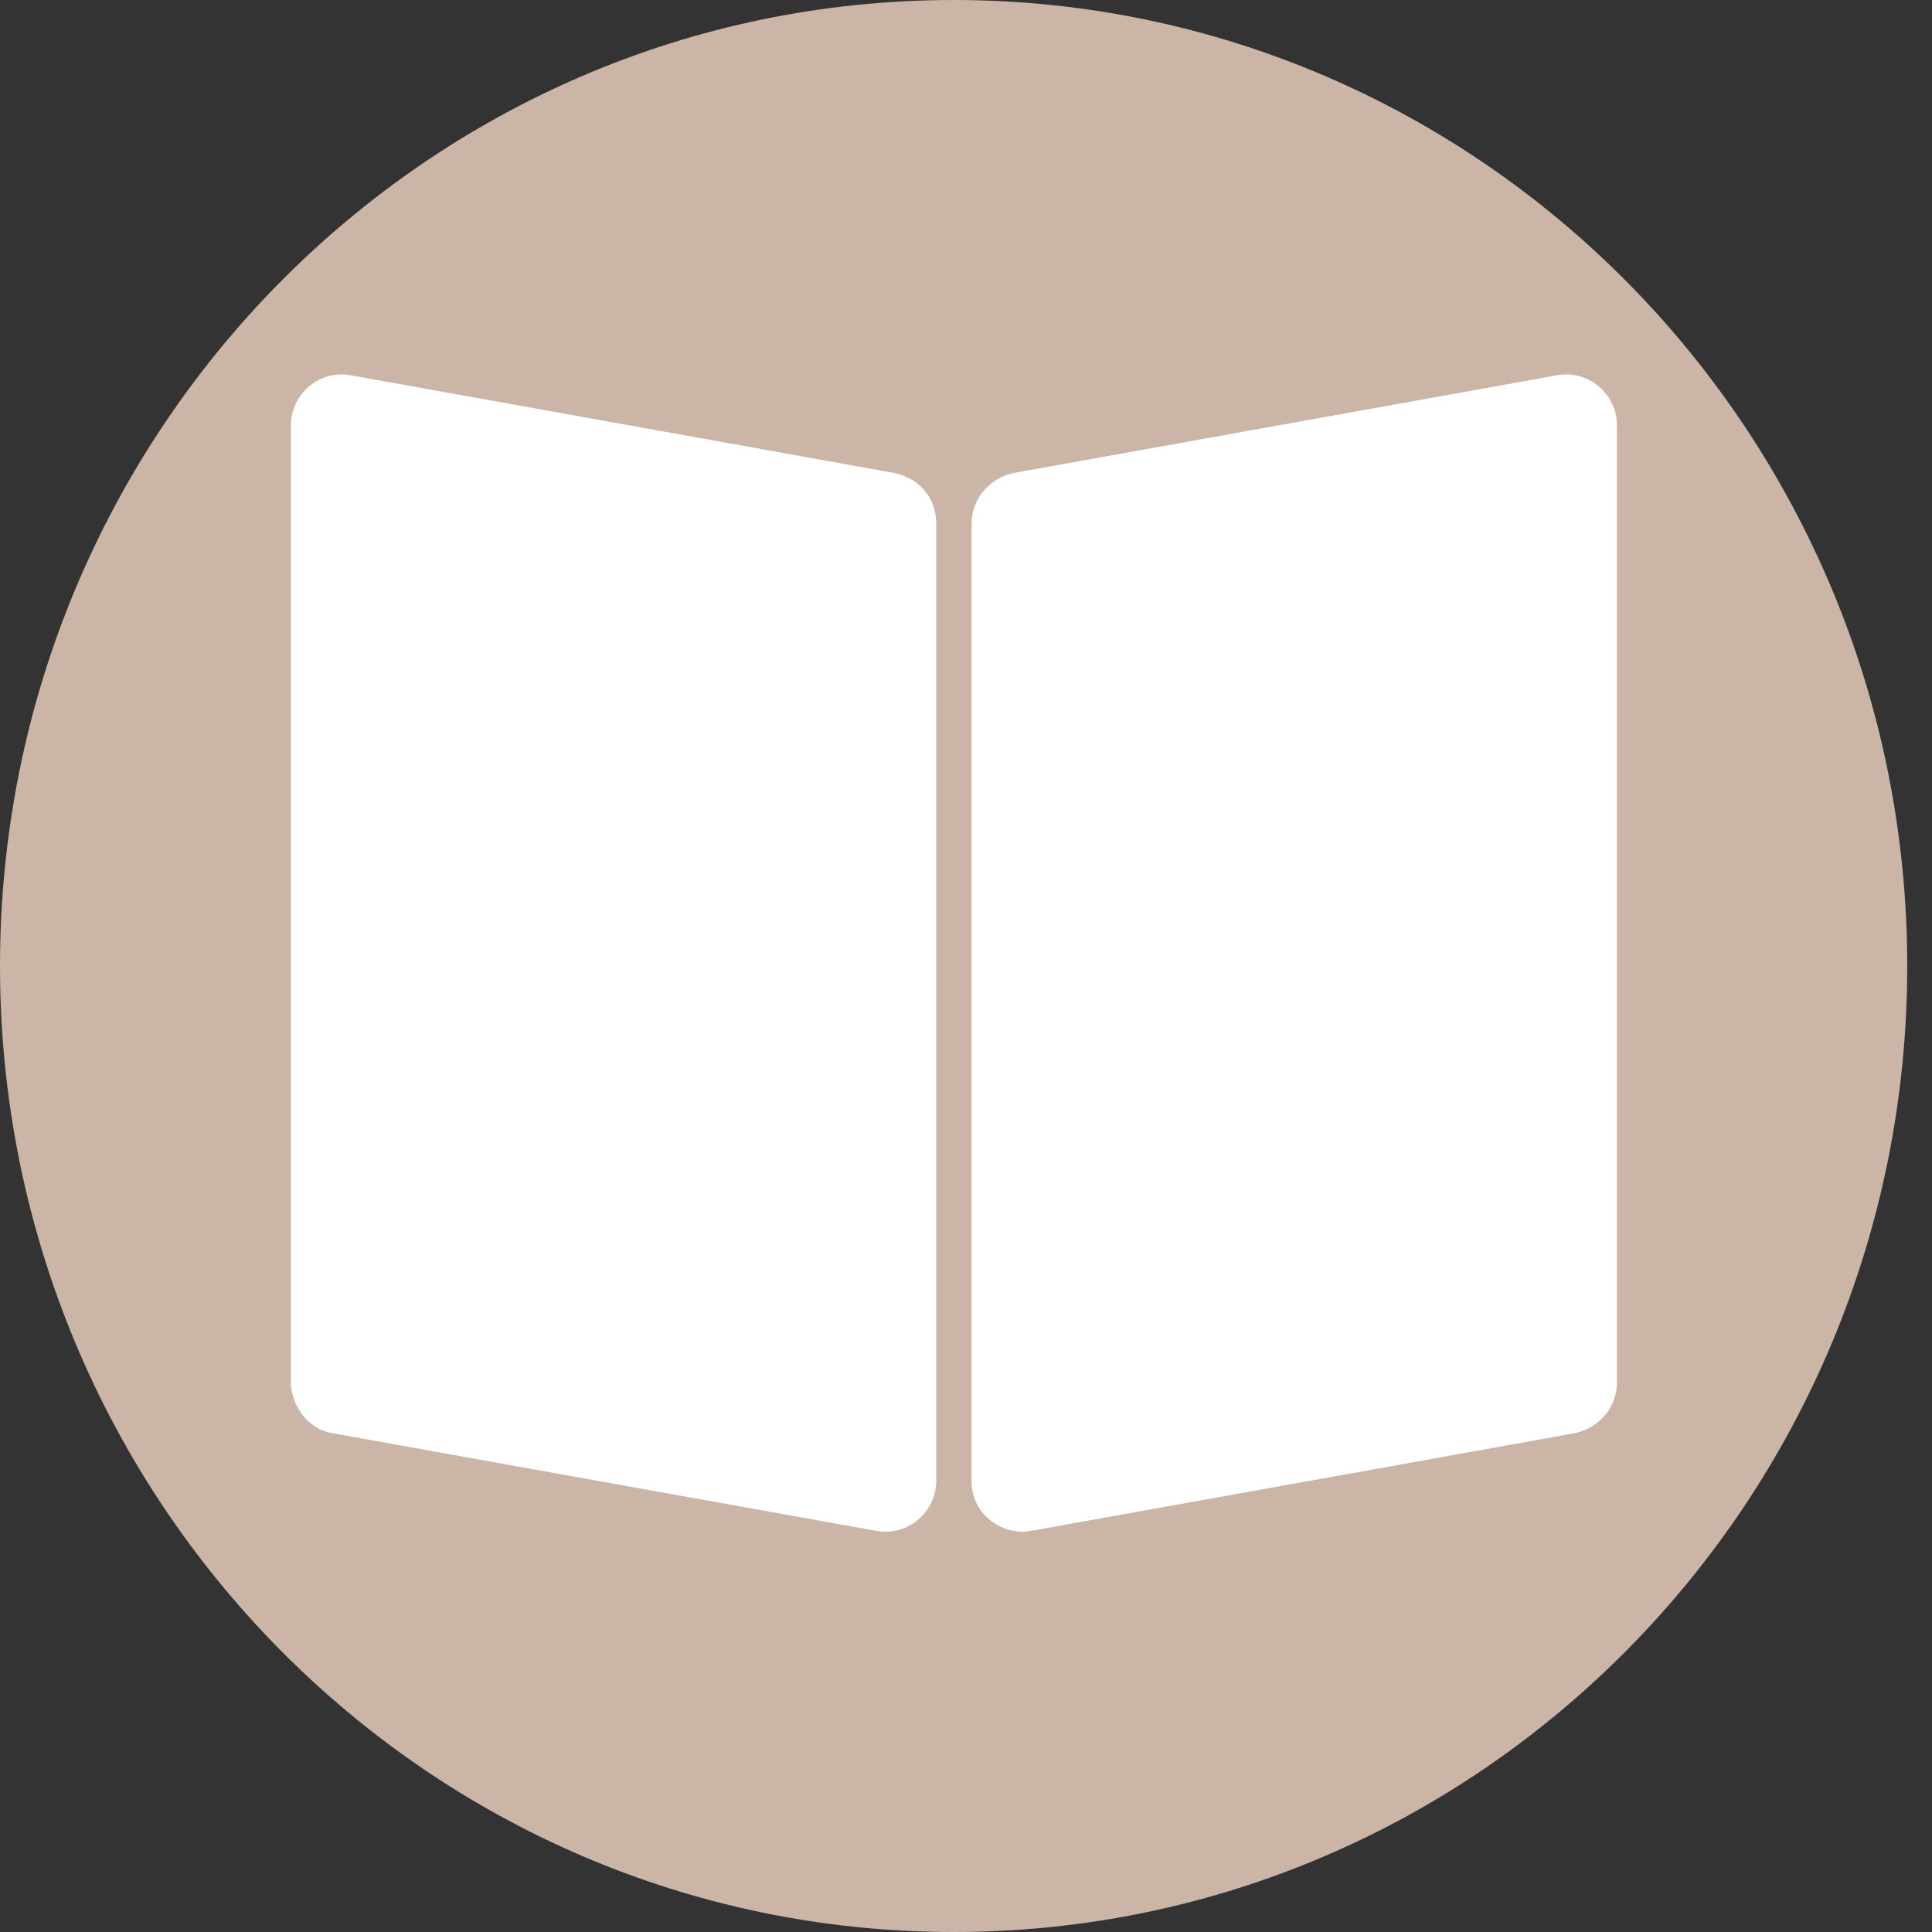 <?xml version="1.0" encoding="UTF-8"?>
<svg width="43px" height="43px" viewBox="0 0 43 43" version="1.1" xmlns="http://www.w3.org/2000/svg" xmlns:xlink="http://www.w3.org/1999/xlink">
    <rect x="0" y="0" width="43" height="43" fill="#333333" stroke="none"/>
    <!-- Generator: Sketch 43.2 (39069) - http://www.bohemiancoding.com/sketch -->
    <title>book-circle</title>
    <desc>Created with Sketch.</desc>
    <defs></defs>
    <g id="Edit-Soulment" stroke="none" stroke-width="1" fill="none" fill-rule="evenodd">
        <g transform="translate(-30, -1261)" id="MemBooks">
            <g transform="translate(30, 1261)">
                <g id="Book-Button">
                    <g>
                        <path d="M21.225,0 C9.503,0 0,9.626 0,21.5 C0,33.374 9.503,43 21.225,43 C32.947,43 42.449,33.374 42.449,21.5 C42.449,9.626 32.947,0 21.225,0 Z" id="Shape" fill="#CAB5A7"></path>
                        <g id="Page-1" transform="translate(6, 8)" fill="#FFFFFF">
                            <path d="M1.412,23.901 L13.525,26.076 C14.201,26.189 14.838,25.664 14.838,24.951 L14.838,3.651 C14.838,3.088 14.463,2.639 13.9,2.526 L1.787,0.349 C1.111,0.236 0.474,0.761 0.474,1.474 L0.474,22.812 C0.511,23.338 0.886,23.824 1.412,23.901 Z" id="Fill-1"></path>
                            <path d="M16.938,26.074 L29.051,23.898 C29.576,23.785 29.988,23.336 29.988,22.773 L29.988,1.474 C29.988,0.761 29.352,0.236 28.676,0.349 L16.562,2.526 C16.037,2.639 15.625,3.088 15.625,3.651 L15.625,24.988 C15.625,25.662 16.262,26.188 16.938,26.074 Z" id="Fill-2"></path>
                        </g>
                    </g>
                </g>
            </g>
        </g>
    </g>
</svg>